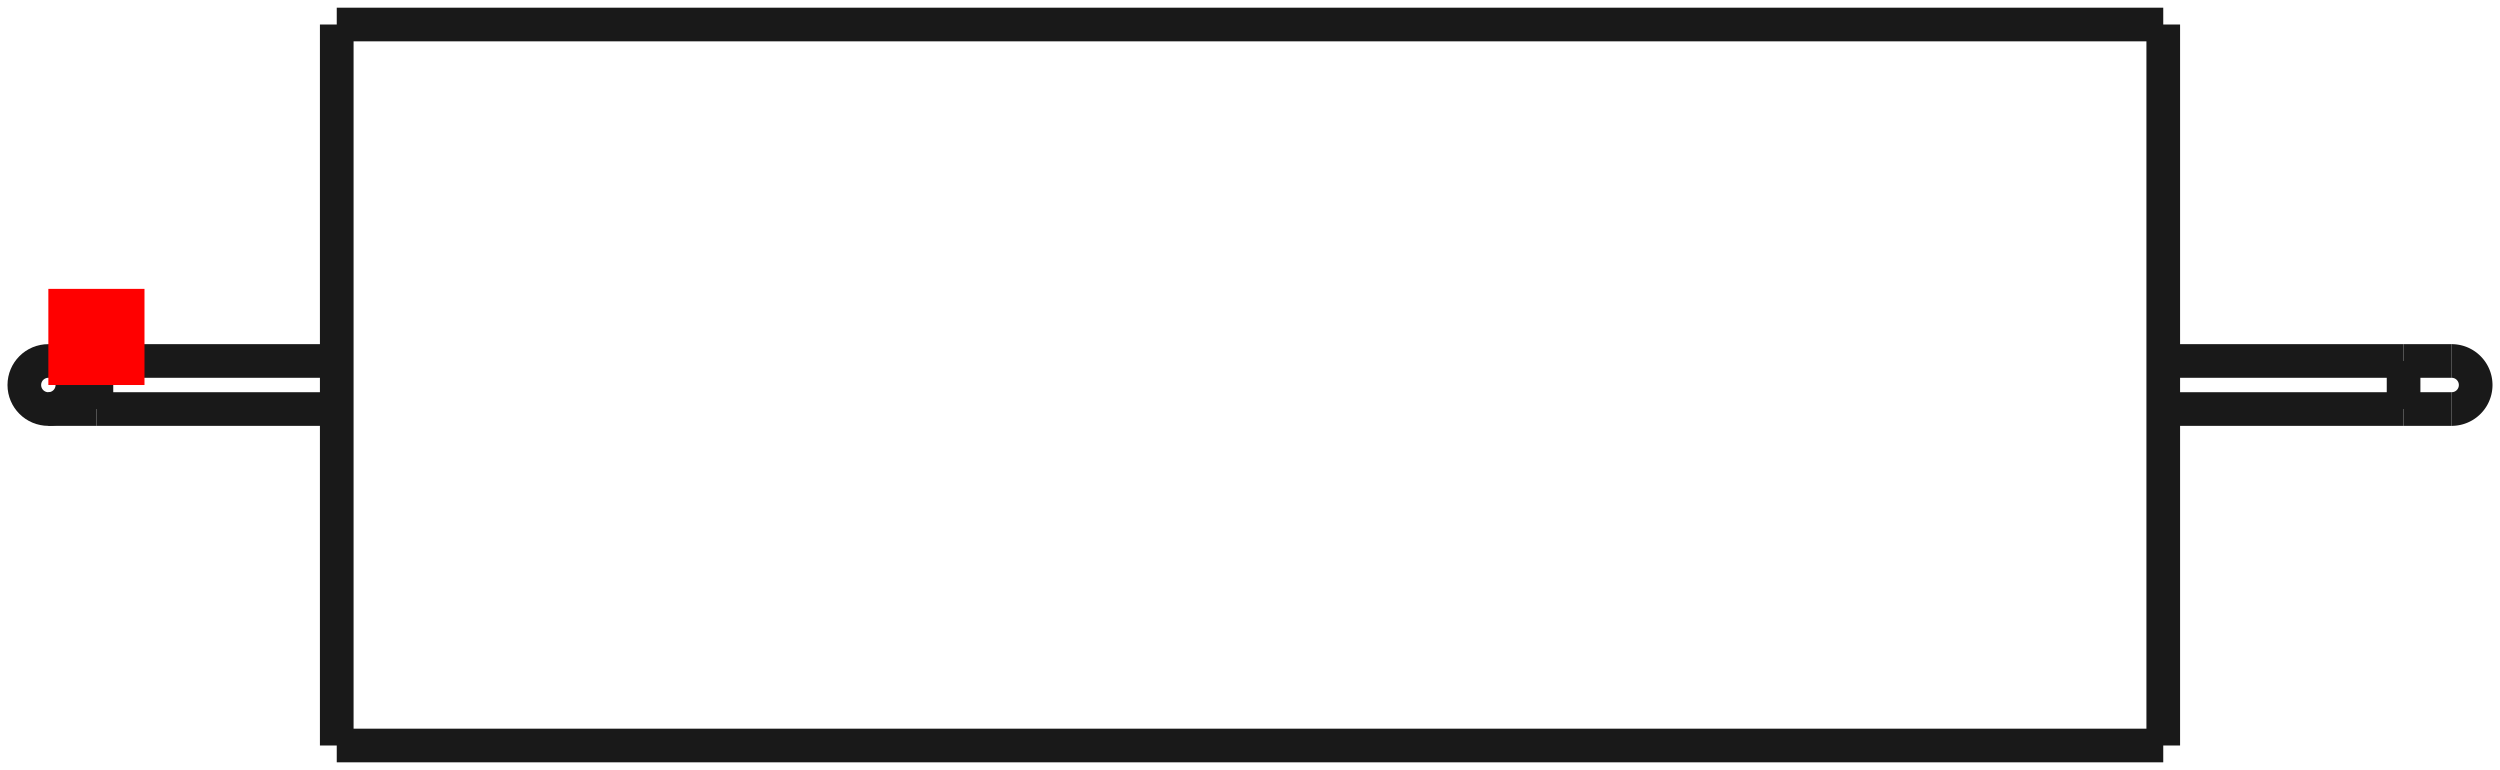 <?xml version="1.0"?>
<!DOCTYPE svg PUBLIC "-//W3C//DTD SVG 1.1//EN" "http://www.w3.org/Graphics/SVG/1.1/DTD/svg11.dtd">
<svg width="26.006mm" height="8.01mm" viewBox="0 0 26.006 8.01" xmlns="http://www.w3.org/2000/svg" version="1.1">
<g id="Shape2DView" transform="translate(0.503,4.005) scale(1,-1)">
<path id="Shape2DView_nwe0000"  d="M 3.0 3.75 L 3.0 3.656 L 3.0 3.379 L 3.0 2.932 L 3.0 2.338 L 3.0 1.627 L 3.0 0.834 L 3.0 2.2962127484012875e-16 L 3.0 -0.834 L 3.0 -1.627 L 3.0 -2.338 L 3.0 -2.932 L 3.0 -3.379 L 3.0 -3.656 L 3.0 -3.75 " stroke="#191919" stroke-width="0.35 px" style="stroke-width:0.35;stroke-miterlimit:4;stroke-dasharray:none;fill:none;fill-opacity:1;fill-rule: evenodd"/>
<path id="Shape2DView_nwe0001"  d="M 3.0 3.75 L 22.0 3.75 " stroke="#191919" stroke-width="0.35 px" style="stroke-width:0.35;stroke-miterlimit:4;stroke-dasharray:none;fill:none;fill-opacity:1;fill-rule: evenodd"/>
<path id="Shape2DView_nwe0002"  d="M 22.0 3.75 L 22.0 3.656 L 22.0 3.379 L 22.0 2.932 L 22.0 2.338 L 22.0 1.627 L 22.0 0.834 L 22.0 2.2962127484012875e-16 L 22.0 -0.834 L 22.0 -1.627 L 22.0 -2.338 L 22.0 -2.932 L 22.0 -3.379 L 22.0 -3.656 L 22.0 -3.75 " stroke="#191919" stroke-width="0.35 px" style="stroke-width:0.35;stroke-miterlimit:4;stroke-dasharray:none;fill:none;fill-opacity:1;fill-rule: evenodd"/>
<path id="Shape2DView_nwe0003"  d="M 0.5 0.25 L 3.0 0.25 " stroke="#191919" stroke-width="0.35 px" style="stroke-width:0.35;stroke-miterlimit:4;stroke-dasharray:none;fill:none;fill-opacity:1;fill-rule: evenodd"/>
<path id="Shape2DView_nwe0004"  d="M 22.0 0.25 L 24.5 0.25 " stroke="#191919" stroke-width="0.35 px" style="stroke-width:0.35;stroke-miterlimit:4;stroke-dasharray:none;fill:none;fill-opacity:1;fill-rule: evenodd"/>
<path id="Shape2DView_nwe0005"  d="M 0.0 -0.25 L 0.003 -0.25 L 0.013 -0.25 L 0.028 -0.25 L 0.05 -0.25 L 0.077 -0.25 L 0.109 -0.25 L 0.146 -0.25 L 0.188 -0.25 L 0.234 -0.25 L 0.283 -0.25 L 0.335 -0.25 L 0.389 -0.25 L 0.444 -0.25 L 0.5 -0.25 " stroke="#191919" stroke-width="0.35 px" style="stroke-width:0.35;stroke-miterlimit:4;stroke-dasharray:none;fill:none;fill-opacity:1;fill-rule: evenodd"/>
<circle cx="3.885780586188e-16" cy="0.0" r="0.25" stroke="#191919" stroke-width="0.35 px" style="stroke-width:0.35;stroke-miterlimit:4;stroke-dasharray:none;fill:none"/>
<path id="Shape2DView_nwe0007"  d="M 25.0 0.25 L 24.997 0.25 L 24.987 0.25 L 24.972 0.25 L 24.95 0.25 L 24.923 0.25 L 24.891 0.25 L 24.854 0.25 L 24.812 0.25 L 24.766 0.25 L 24.717 0.25 L 24.665 0.25 L 24.611 0.25 L 24.556 0.25 L 24.5 0.25 " stroke="#191919" stroke-width="0.35 px" style="stroke-width:0.35;stroke-miterlimit:4;stroke-dasharray:none;fill:none;fill-opacity:1;fill-rule: evenodd"/>
<path id="Shape2DView_nwe0008"  d="M 25.0 -0.25 A 0.25 0.25 0 0 1 25 0.25" stroke="#191919" stroke-width="0.35 px" style="stroke-width:0.35;stroke-miterlimit:4;stroke-dasharray:none;fill:none;fill-opacity:1;fill-rule: evenodd"/>
<path id="Shape2DView_nwe0009"  d="M 0.5 0.25 L 0.5 0.244 L 0.5 0.225 L 0.5 0.195 L 0.5 0.156 L 0.5 0.108 L 0.5 0.056 L 0.5 1.5308084989341915e-17 L 0.5 -0.056 L 0.5 -0.108 L 0.5 -0.156 L 0.5 -0.195 L 0.5 -0.225 L 0.5 -0.244 L 0.5 -0.25 " stroke="#191919" stroke-width="0.35 px" style="stroke-width:0.35;stroke-miterlimit:4;stroke-dasharray:none;fill:none;fill-opacity:1;fill-rule: evenodd"/>
<path id="Shape2DView_nwe0010"  d="M 24.5 0.25 L 24.5 0.244 L 24.5 0.225 L 24.5 0.195 L 24.5 0.156 L 24.5 0.108 L 24.5 0.056 L 24.5 1.5308084989341915e-17 L 24.5 -0.056 L 24.5 -0.108 L 24.5 -0.156 L 24.5 -0.195 L 24.5 -0.225 L 24.5 -0.244 L 24.5 -0.25 " stroke="#191919" stroke-width="0.35 px" style="stroke-width:0.35;stroke-miterlimit:4;stroke-dasharray:none;fill:none;fill-opacity:1;fill-rule: evenodd"/>
<path id="Shape2DView_nwe0011"  d="M 22.0 -3.75 L 3.0 -3.75 " stroke="#191919" stroke-width="0.35 px" style="stroke-width:0.35;stroke-miterlimit:4;stroke-dasharray:none;fill:none;fill-opacity:1;fill-rule: evenodd"/>
<path id="Shape2DView_nwe0012"  d="M 3.0 -0.25 L 0.5 -0.25 " stroke="#191919" stroke-width="0.35 px" style="stroke-width:0.35;stroke-miterlimit:4;stroke-dasharray:none;fill:none;fill-opacity:1;fill-rule: evenodd"/>
<path id="Shape2DView_nwe0013"  d="M 24.5 -0.25 L 22.0 -0.25 " stroke="#191919" stroke-width="0.35 px" style="stroke-width:0.35;stroke-miterlimit:4;stroke-dasharray:none;fill:none;fill-opacity:1;fill-rule: evenodd"/>
<path id="Shape2DView_nwe0014"  d="M 24.5 -0.25 Q 24.956 -0.25 25.0 -0.25 " stroke="#191919" stroke-width="0.35 px" style="stroke-width:0.35;stroke-miterlimit:4;stroke-dasharray:none;fill:none;fill-opacity:1;fill-rule: evenodd"/>
<title>b'Shape2DView'</title>
</g>
<g id="Rectangle" transform="translate(0.503,4.005) scale(1,-1)">
<rect fill="#ff0000" id="origin" width="1" height="1" x="0" y="0" />
<title>b'Rectangle'</title>
</g>
</svg>